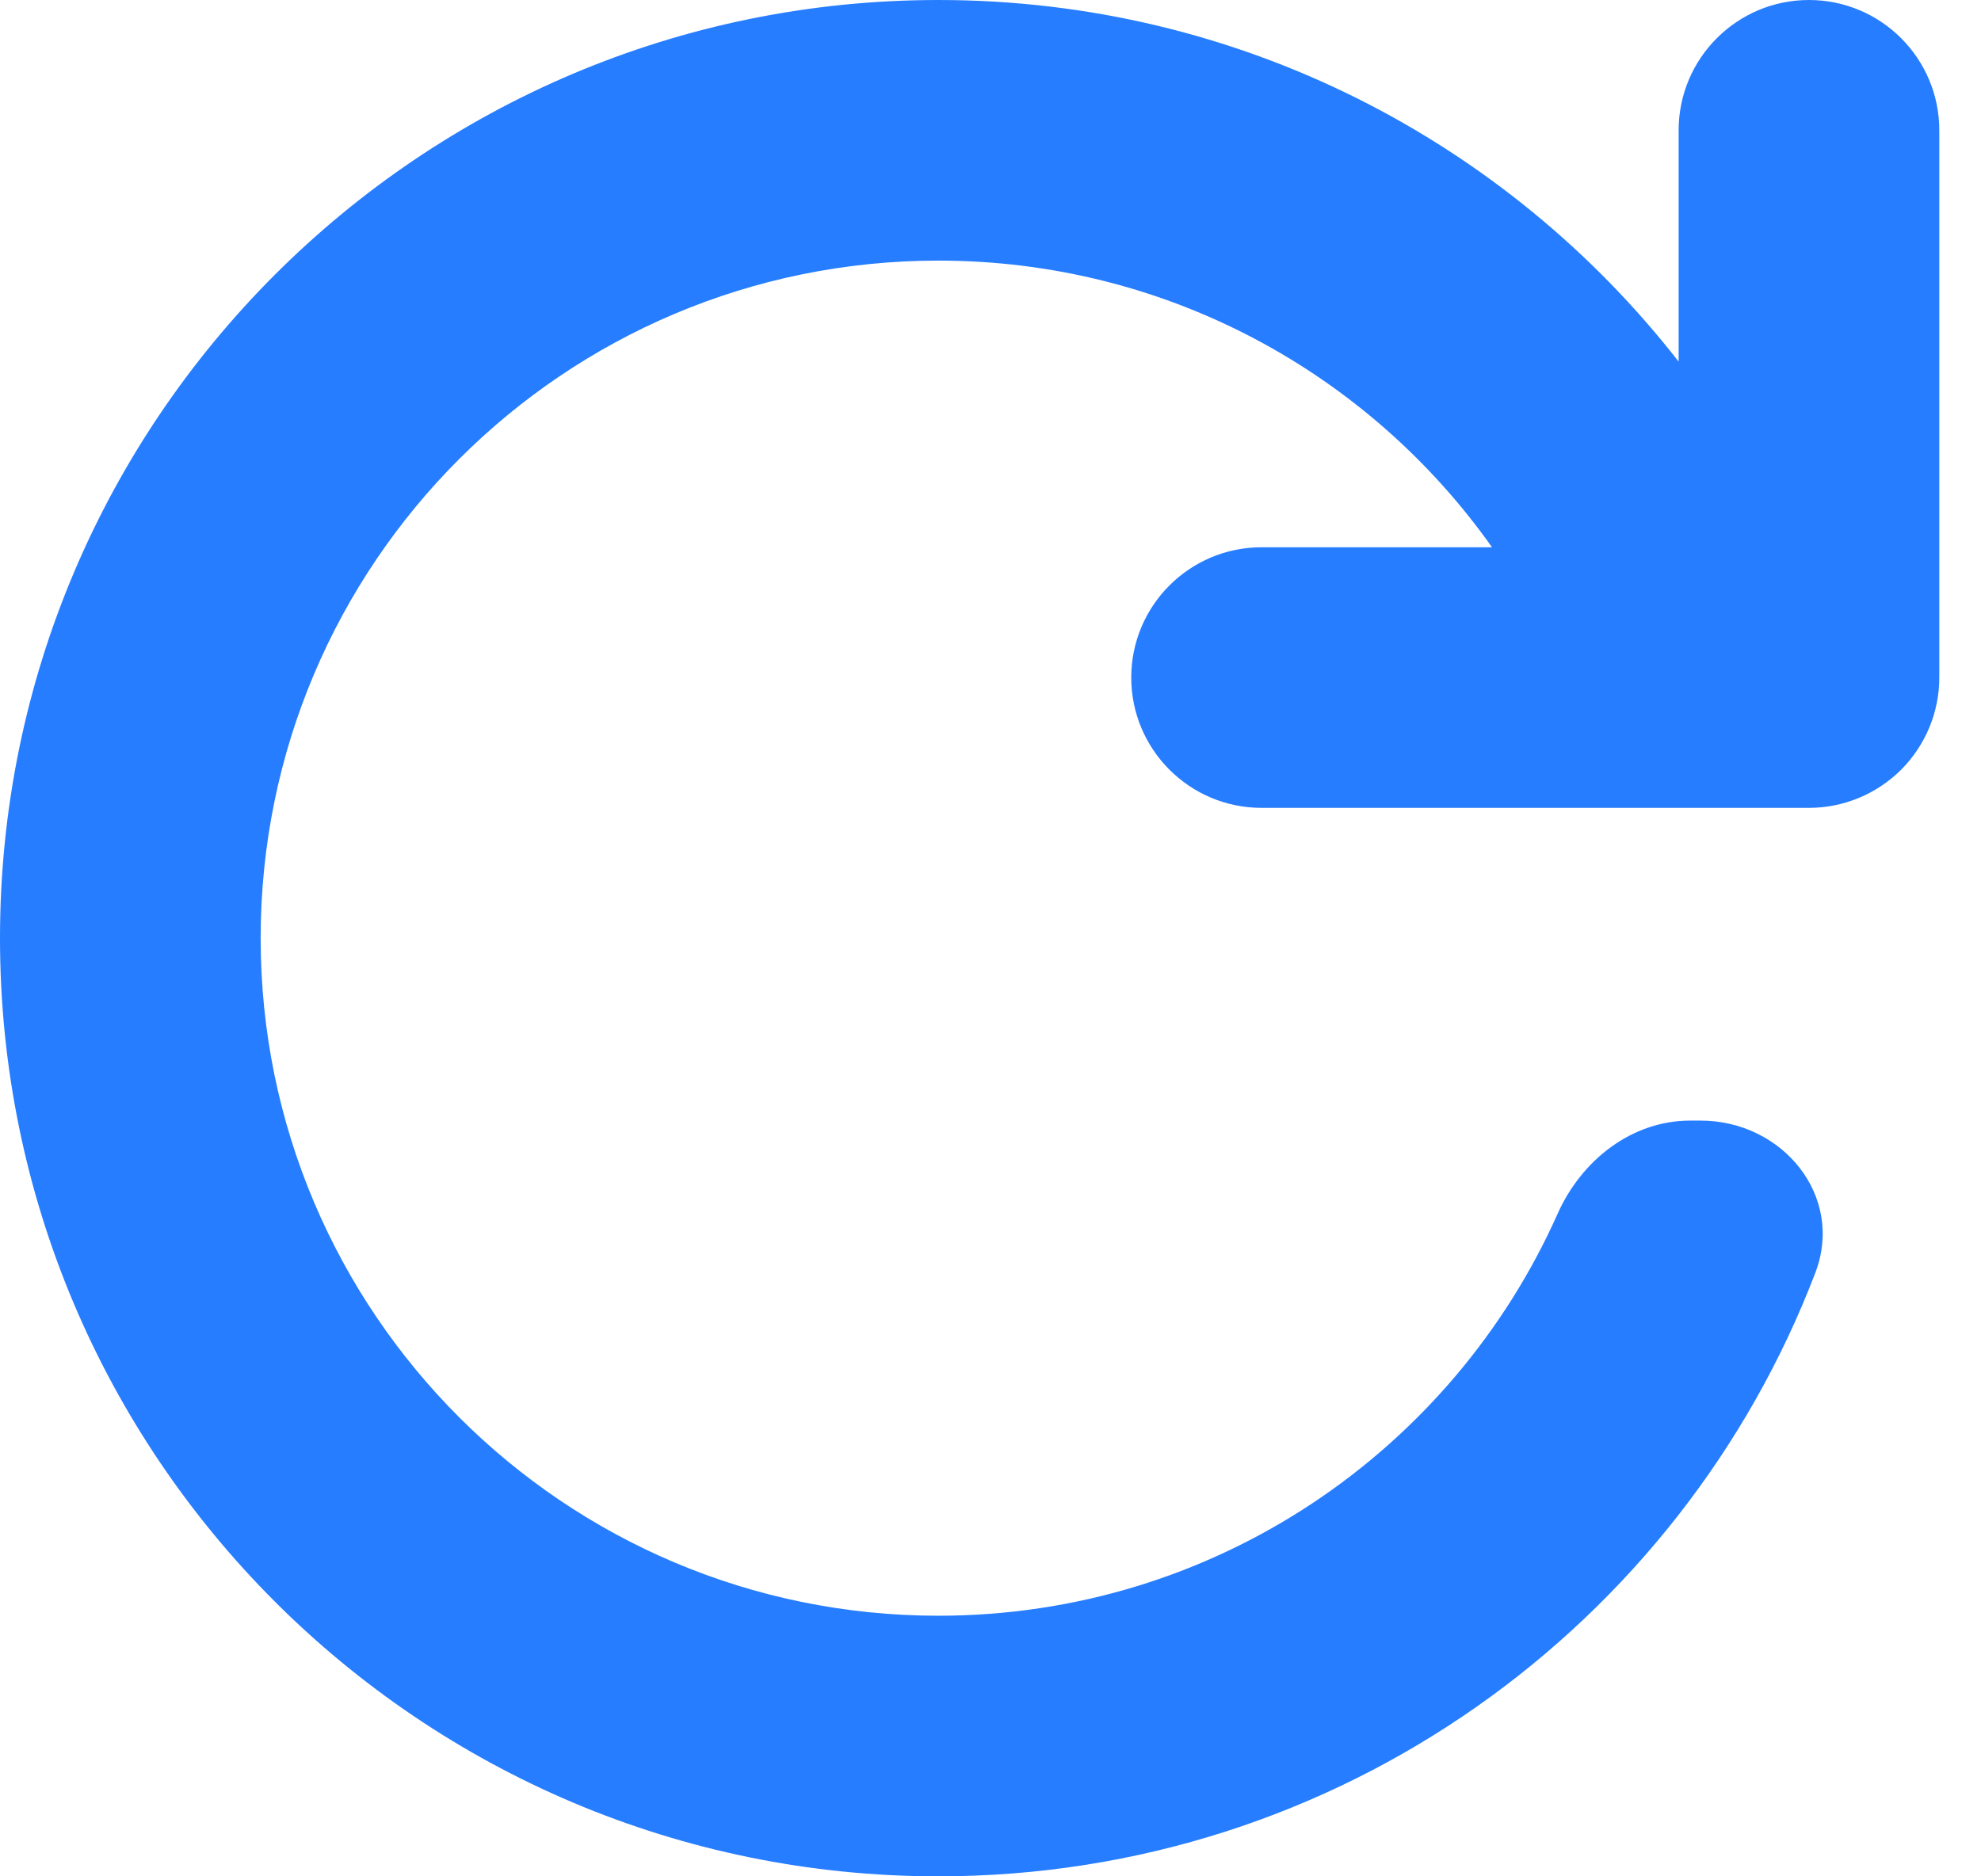 <svg width="19" height="18" viewBox="0 0 19 18" fill="none" xmlns="http://www.w3.org/2000/svg">
<path d="M9 15.5C5.41 15.5 2.5 12.59 2.5 9C2.5 5.41 5.41 2.5 9 2.5C11.193 2.5 13.133 3.586 14.31 5.25H12.1C11.41 5.25 10.85 5.81 10.85 6.5C10.85 7.19 11.41 7.75 12.1 7.75H17.35C17.681 7.75 17.999 7.618 18.234 7.384C18.468 7.149 18.6 6.832 18.6 6.5V1.25C18.6 0.56 18.04 0 17.35 0C16.66 0 16.1 0.56 16.1 1.25V3.469C14.453 1.357 11.885 0 9 0C4.029 0 0 4.029 0 9C0 13.971 4.029 18 9 18C12.84 18 16.118 15.595 17.411 12.21C17.692 11.474 17.097 10.75 16.31 10.75H16.211C15.65 10.75 15.169 11.13 14.94 11.642C13.928 13.915 11.649 15.5 9 15.5Z" fill="#267DFF"/>
</svg>
